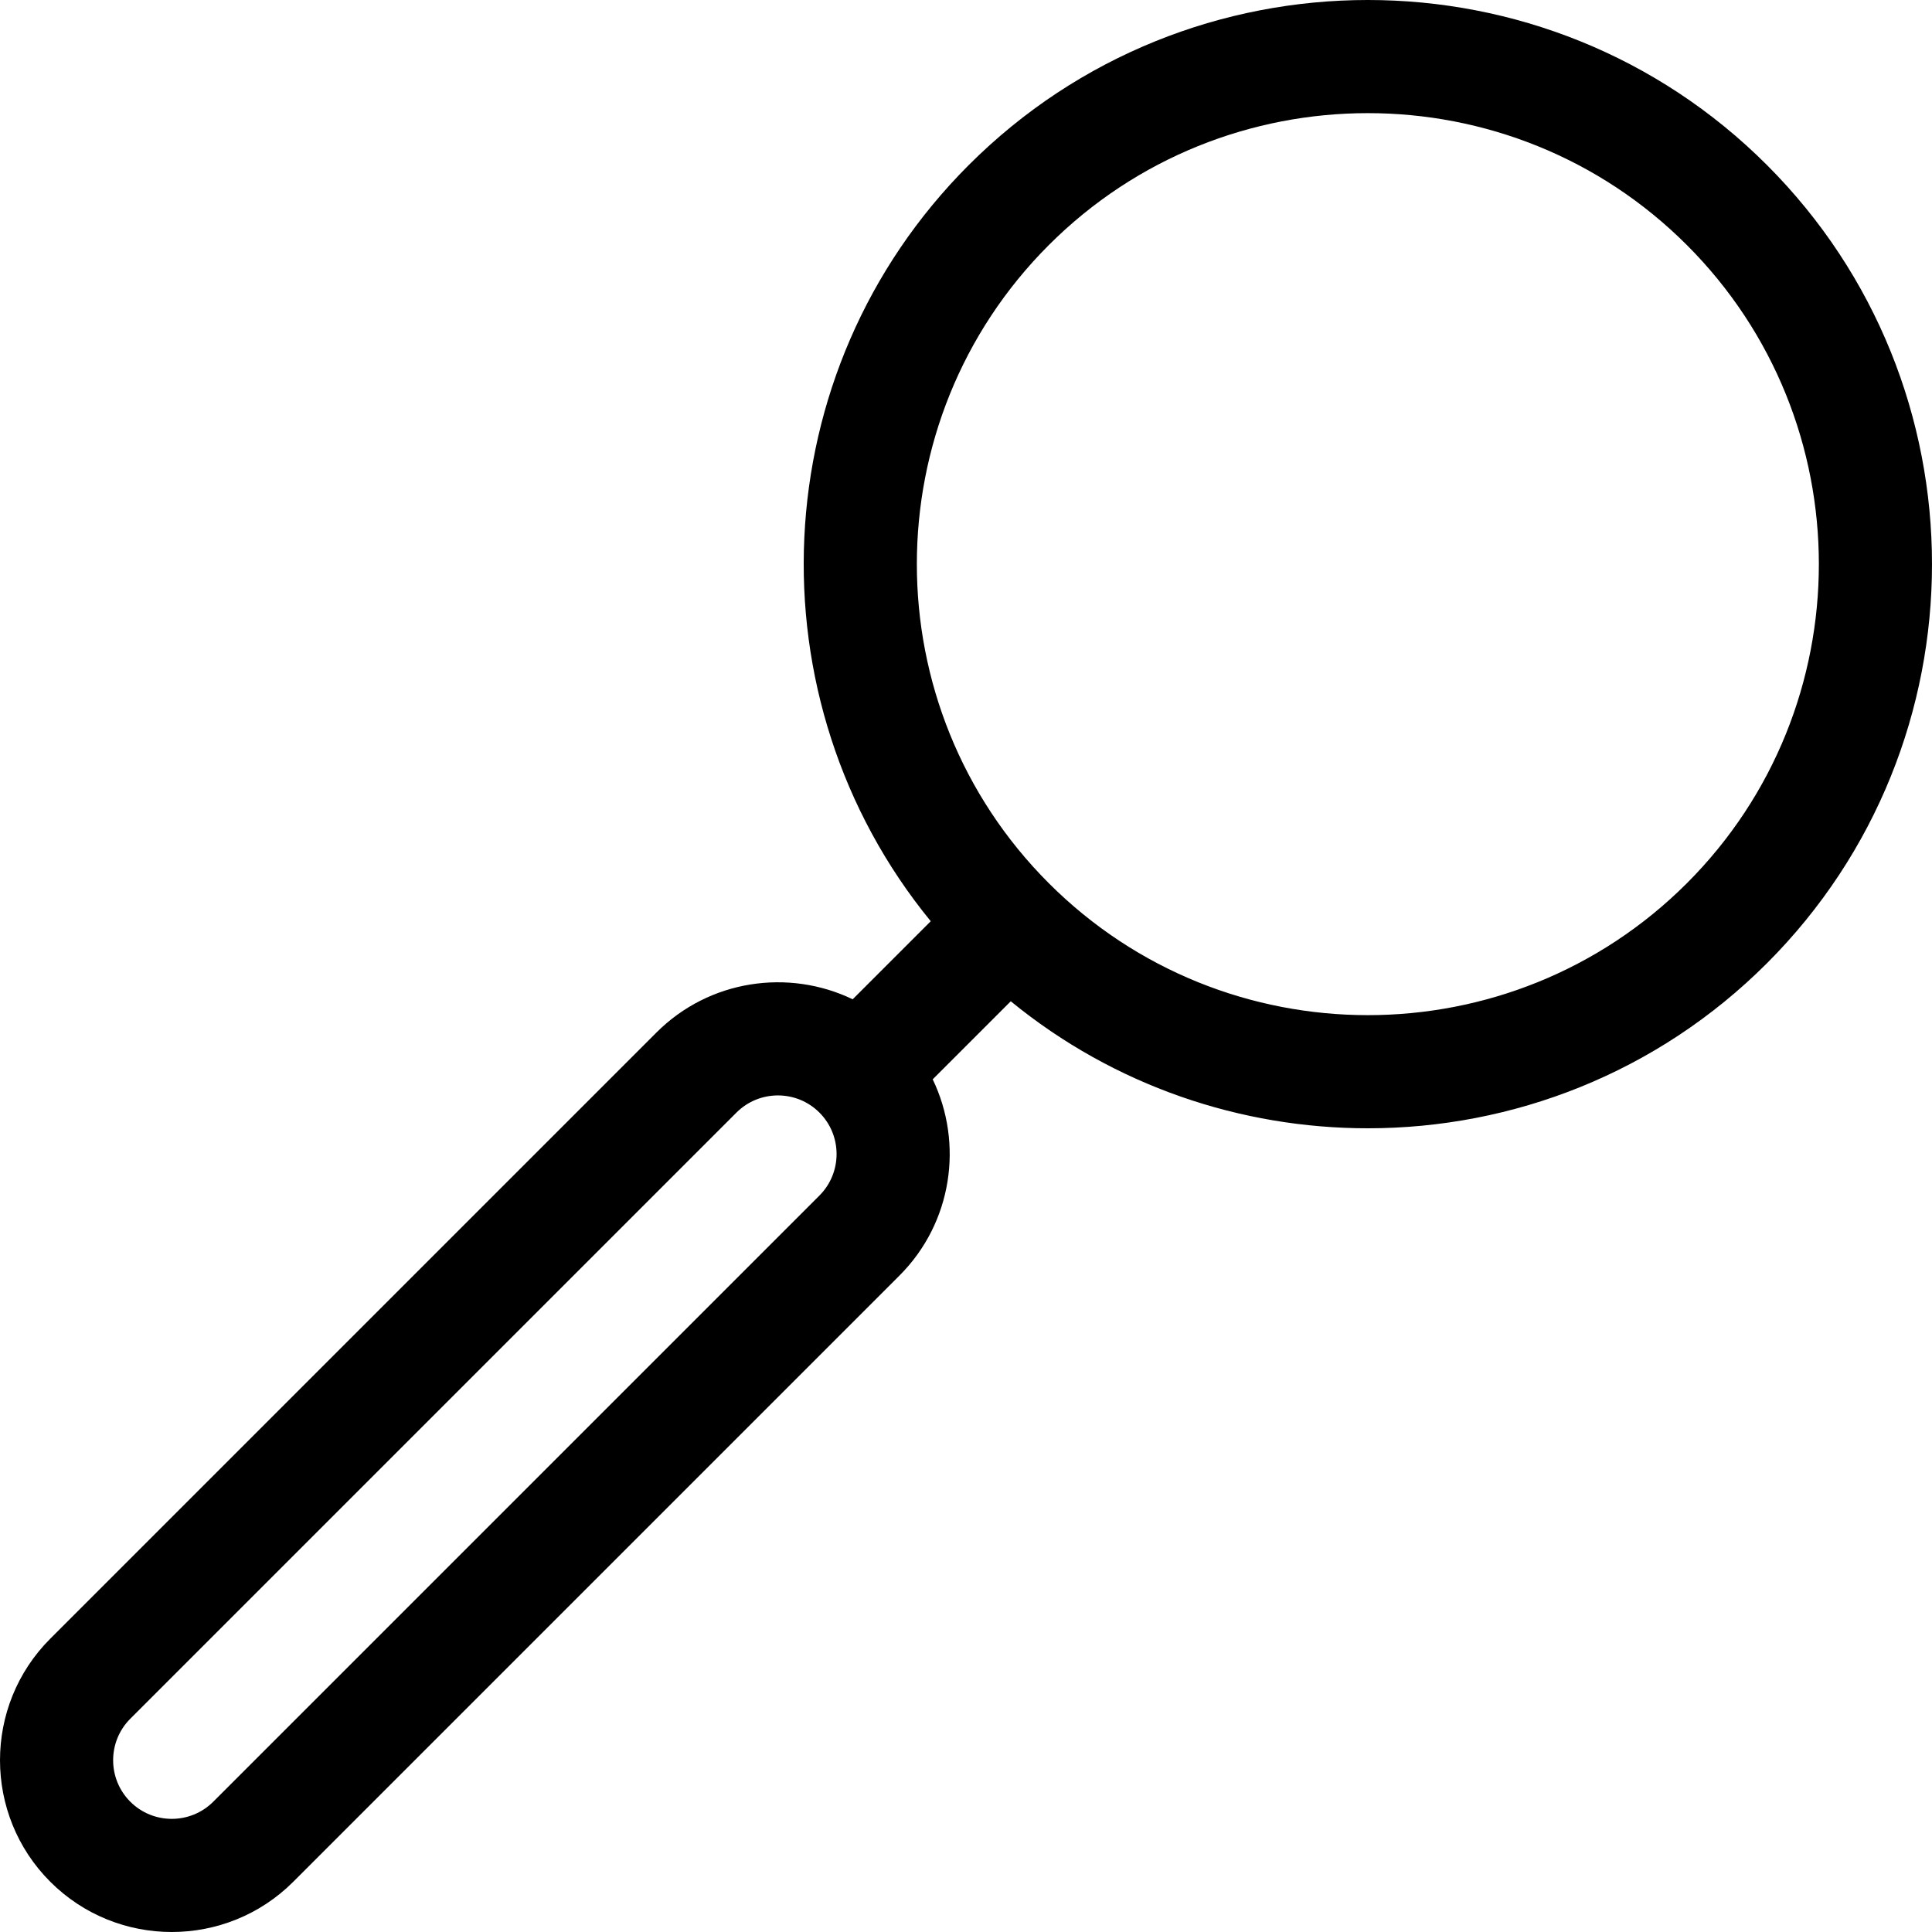 <?xml version="1.0" encoding="iso-8859-1"?>
<!-- Generator: Adobe Illustrator 19.0.0, SVG Export Plug-In . SVG Version: 6.00 Build 0)  -->
<svg xmlns="http://www.w3.org/2000/svg" xmlns:xlink="http://www.w3.org/1999/xlink" version="1.1" id="Capa_1" x="0px" y="0px" viewBox="0 0 512 512" style="enable-background:new 0 0 512 512;" xml:space="preserve" width="512px" height="512px">
<g>
	<g>
		<path d="M468.261,43.739c-58.319-58.319-153.211-58.319-211.53,0c-54.74,54.739-58.099,141.701-10.077,200.396l-20.687,20.687    c-16.956-8.169-37.966-5.232-52.008,8.811L13.318,434.273c-17.757,17.757-17.757,46.651,0,64.409    C22.196,507.561,33.859,512,45.522,512c11.663,0,23.326-4.439,32.204-13.318l160.64-160.64    c14.044-14.043,16.98-35.052,8.811-52.008l20.687-20.687c27.429,22.443,61.025,33.662,94.631,33.662    c38.297,0,76.609-14.583,105.764-43.739C526.58,196.95,526.58,102.058,468.261,43.739z M217.156,316.831L56.515,477.471    c-6.062,6.061-15.925,6.061-21.986,0c-6.062-6.062-6.062-15.925,0-21.987l160.64-160.64c3.031-3.031,7.012-4.546,10.993-4.546    c3.981,0,7.962,1.516,10.993,4.546C223.218,300.906,223.218,310.77,217.156,316.831z M447.05,234.058    c-46.624,46.623-122.484,46.623-169.107,0c-46.623-46.623-46.623-122.485,0-169.107c23.311-23.311,53.933-34.967,84.554-34.967    c30.621,0,61.242,11.656,84.554,34.967C493.673,111.573,493.673,187.435,447.05,234.058z" fill="#000000"/>
	</g>
</g>
<g>
</g>
<g>
</g>
<g>
</g>
<g>
</g>
<g>
</g>
<g>
</g>
<g>
</g>
<g>
</g>
<g>
</g>
<g>
</g>
<g>
</g>
<g>
</g>
<g>
</g>
<g>
</g>
<g>
</g>
</svg>
